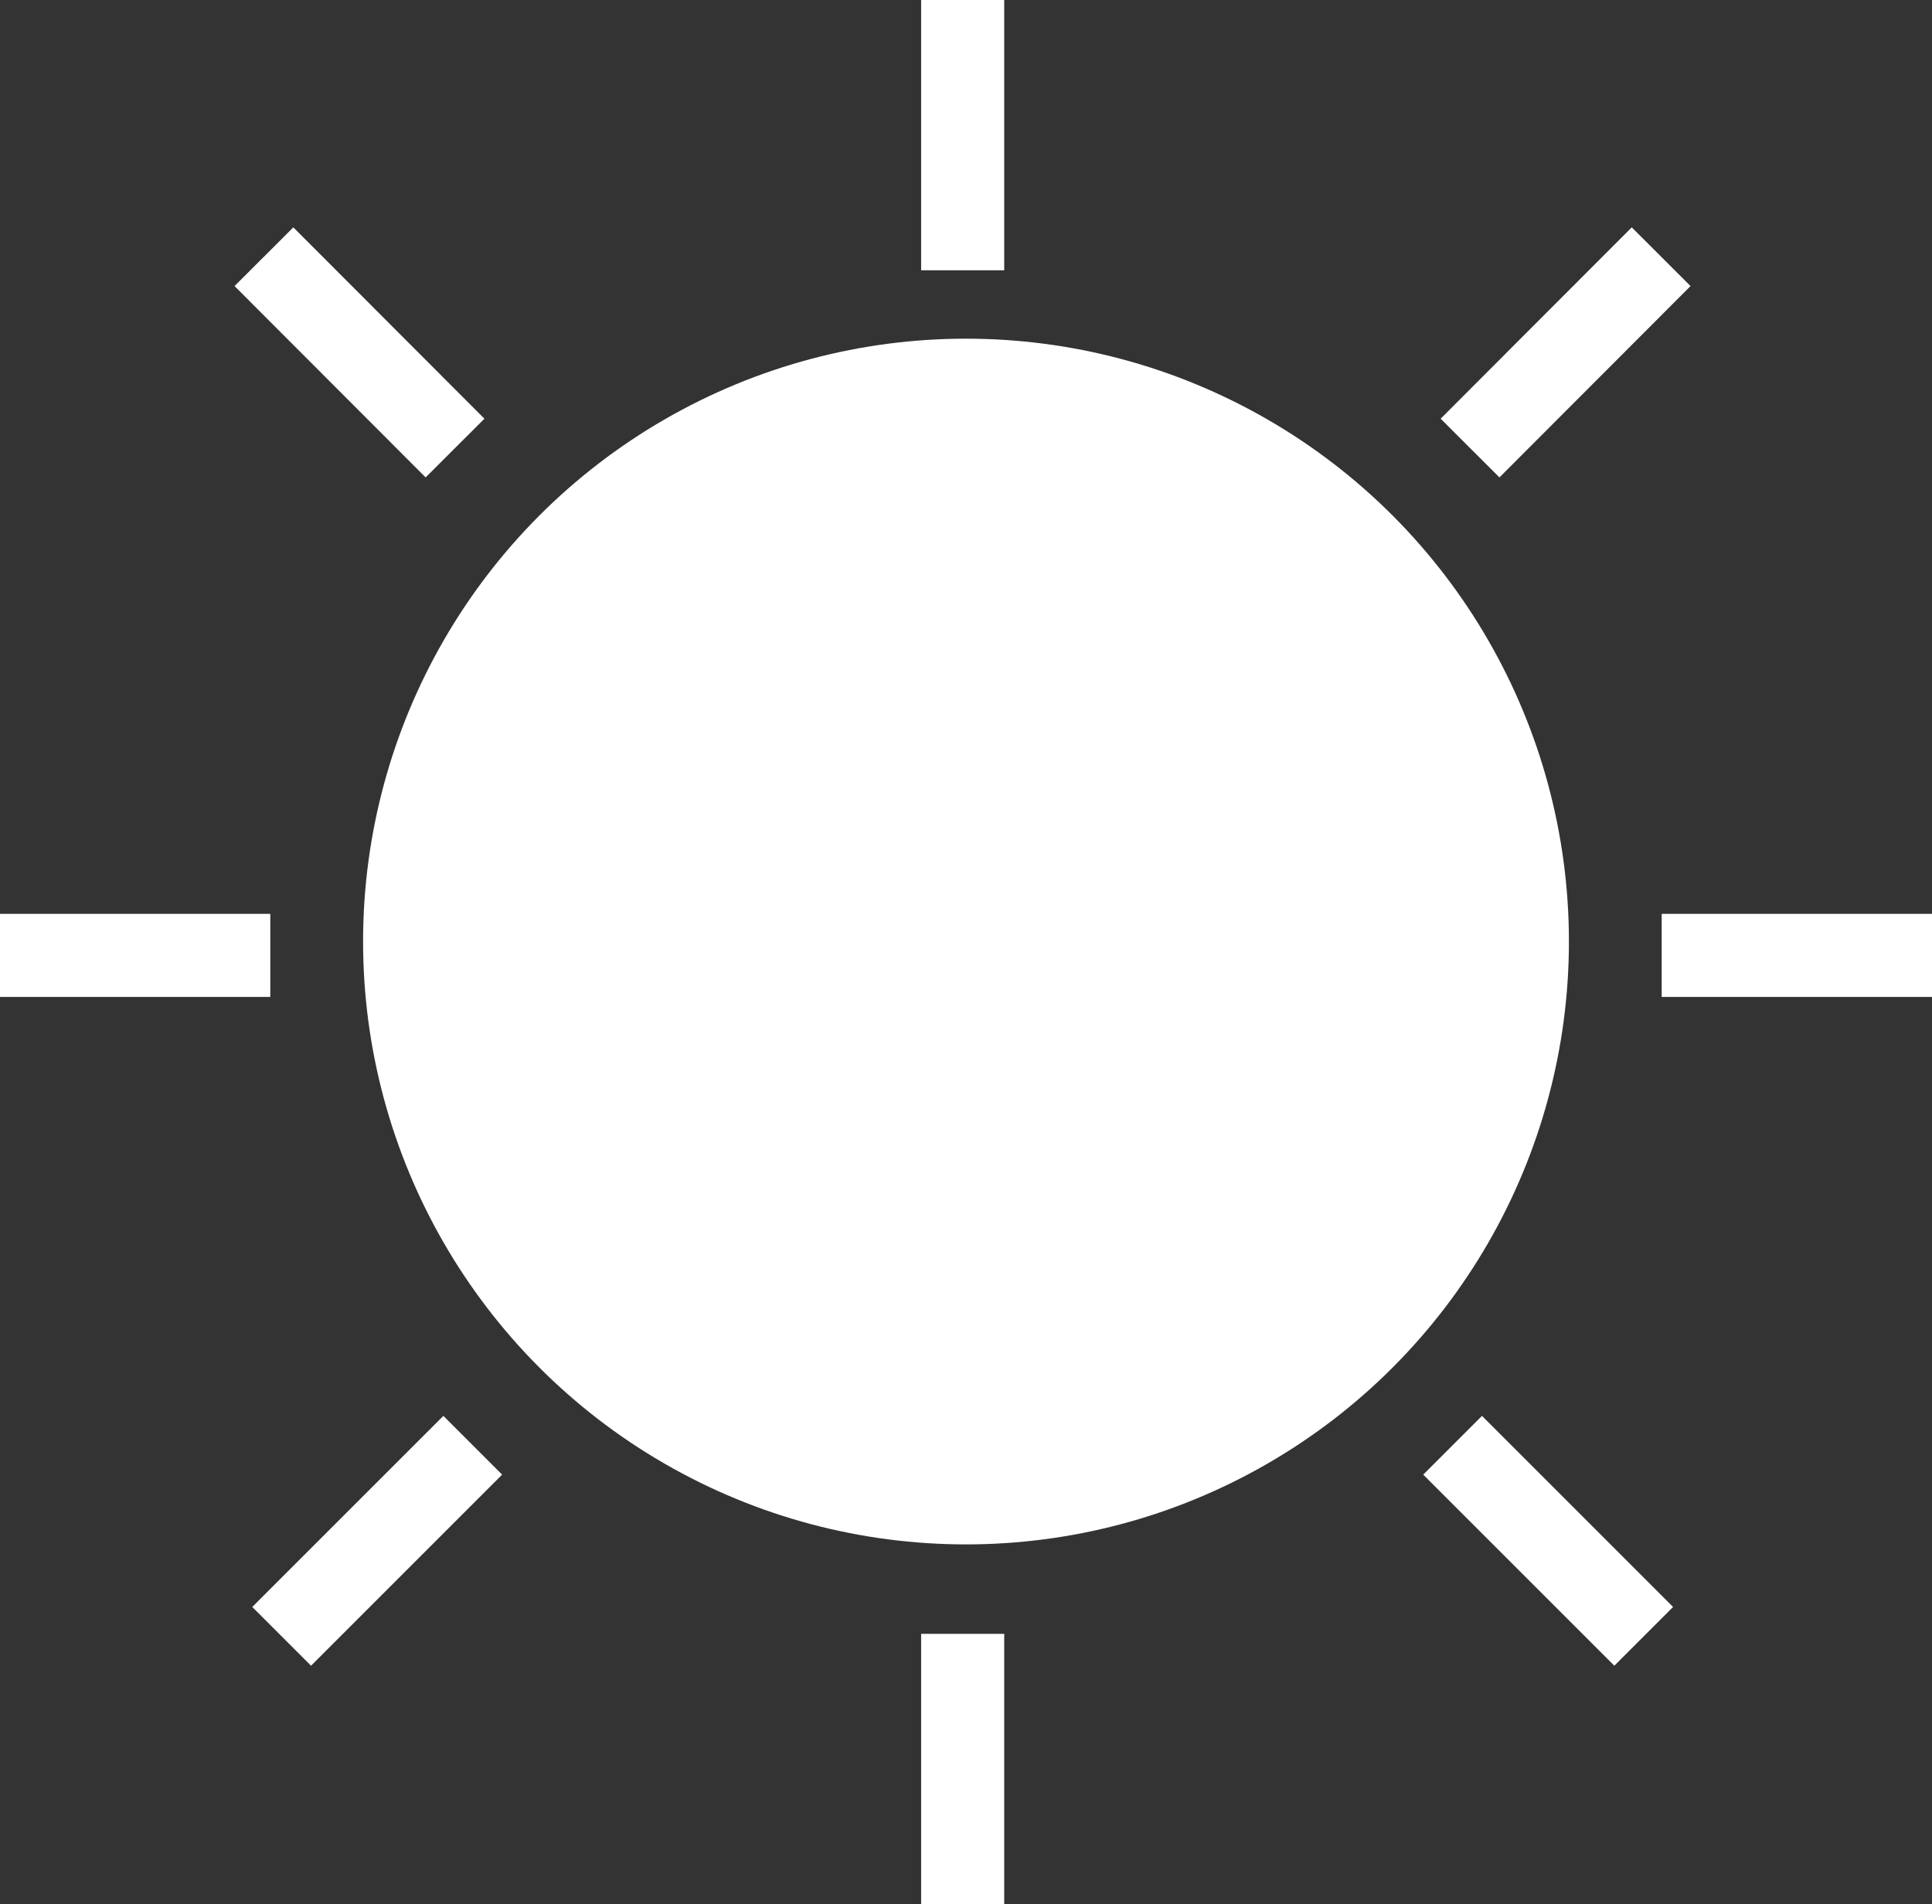 <svg xmlns="http://www.w3.org/2000/svg" viewBox="0 0 69.76 68.76"><rect x="0" y="0" width="69.76" height="68.76" fill="#333333" stroke="none"/><defs><style>.cls-1{fill:#fff;}.cls-2{fill:none;stroke:#fff;stroke-miterlimit:10;stroke-width:3px;}</style></defs><title>SunIconDarkTheme</title><g id="Layer_2" data-name="Layer 2"><g id="Layer_1-2" data-name="Layer 1"><circle class="cls-1" cx="34.88" cy="34" r="21.77"/><line class="cls-2" x1="16.43" y1="16.18" x2="9.53" y2="9.27"/><line class="cls-2" x1="59.35" y1="59.09" x2="52.45" y2="52.19"/><line class="cls-2" x1="17.07" y1="52.19" x2="10.17" y2="59.09"/><line class="cls-2" x1="59.98" y1="9.27" x2="53.08" y2="16.18"/><line class="cls-2" x1="69.76" y1="34.5" x2="60" y2="34.5"/><line class="cls-2" x1="9.76" y1="34.5" y2="34.5"/><line class="cls-2" x1="34.76" x2="34.76" y2="9.76"/><line class="cls-2" x1="34.76" y1="59" x2="34.76" y2="68.76"/></g></g></svg>